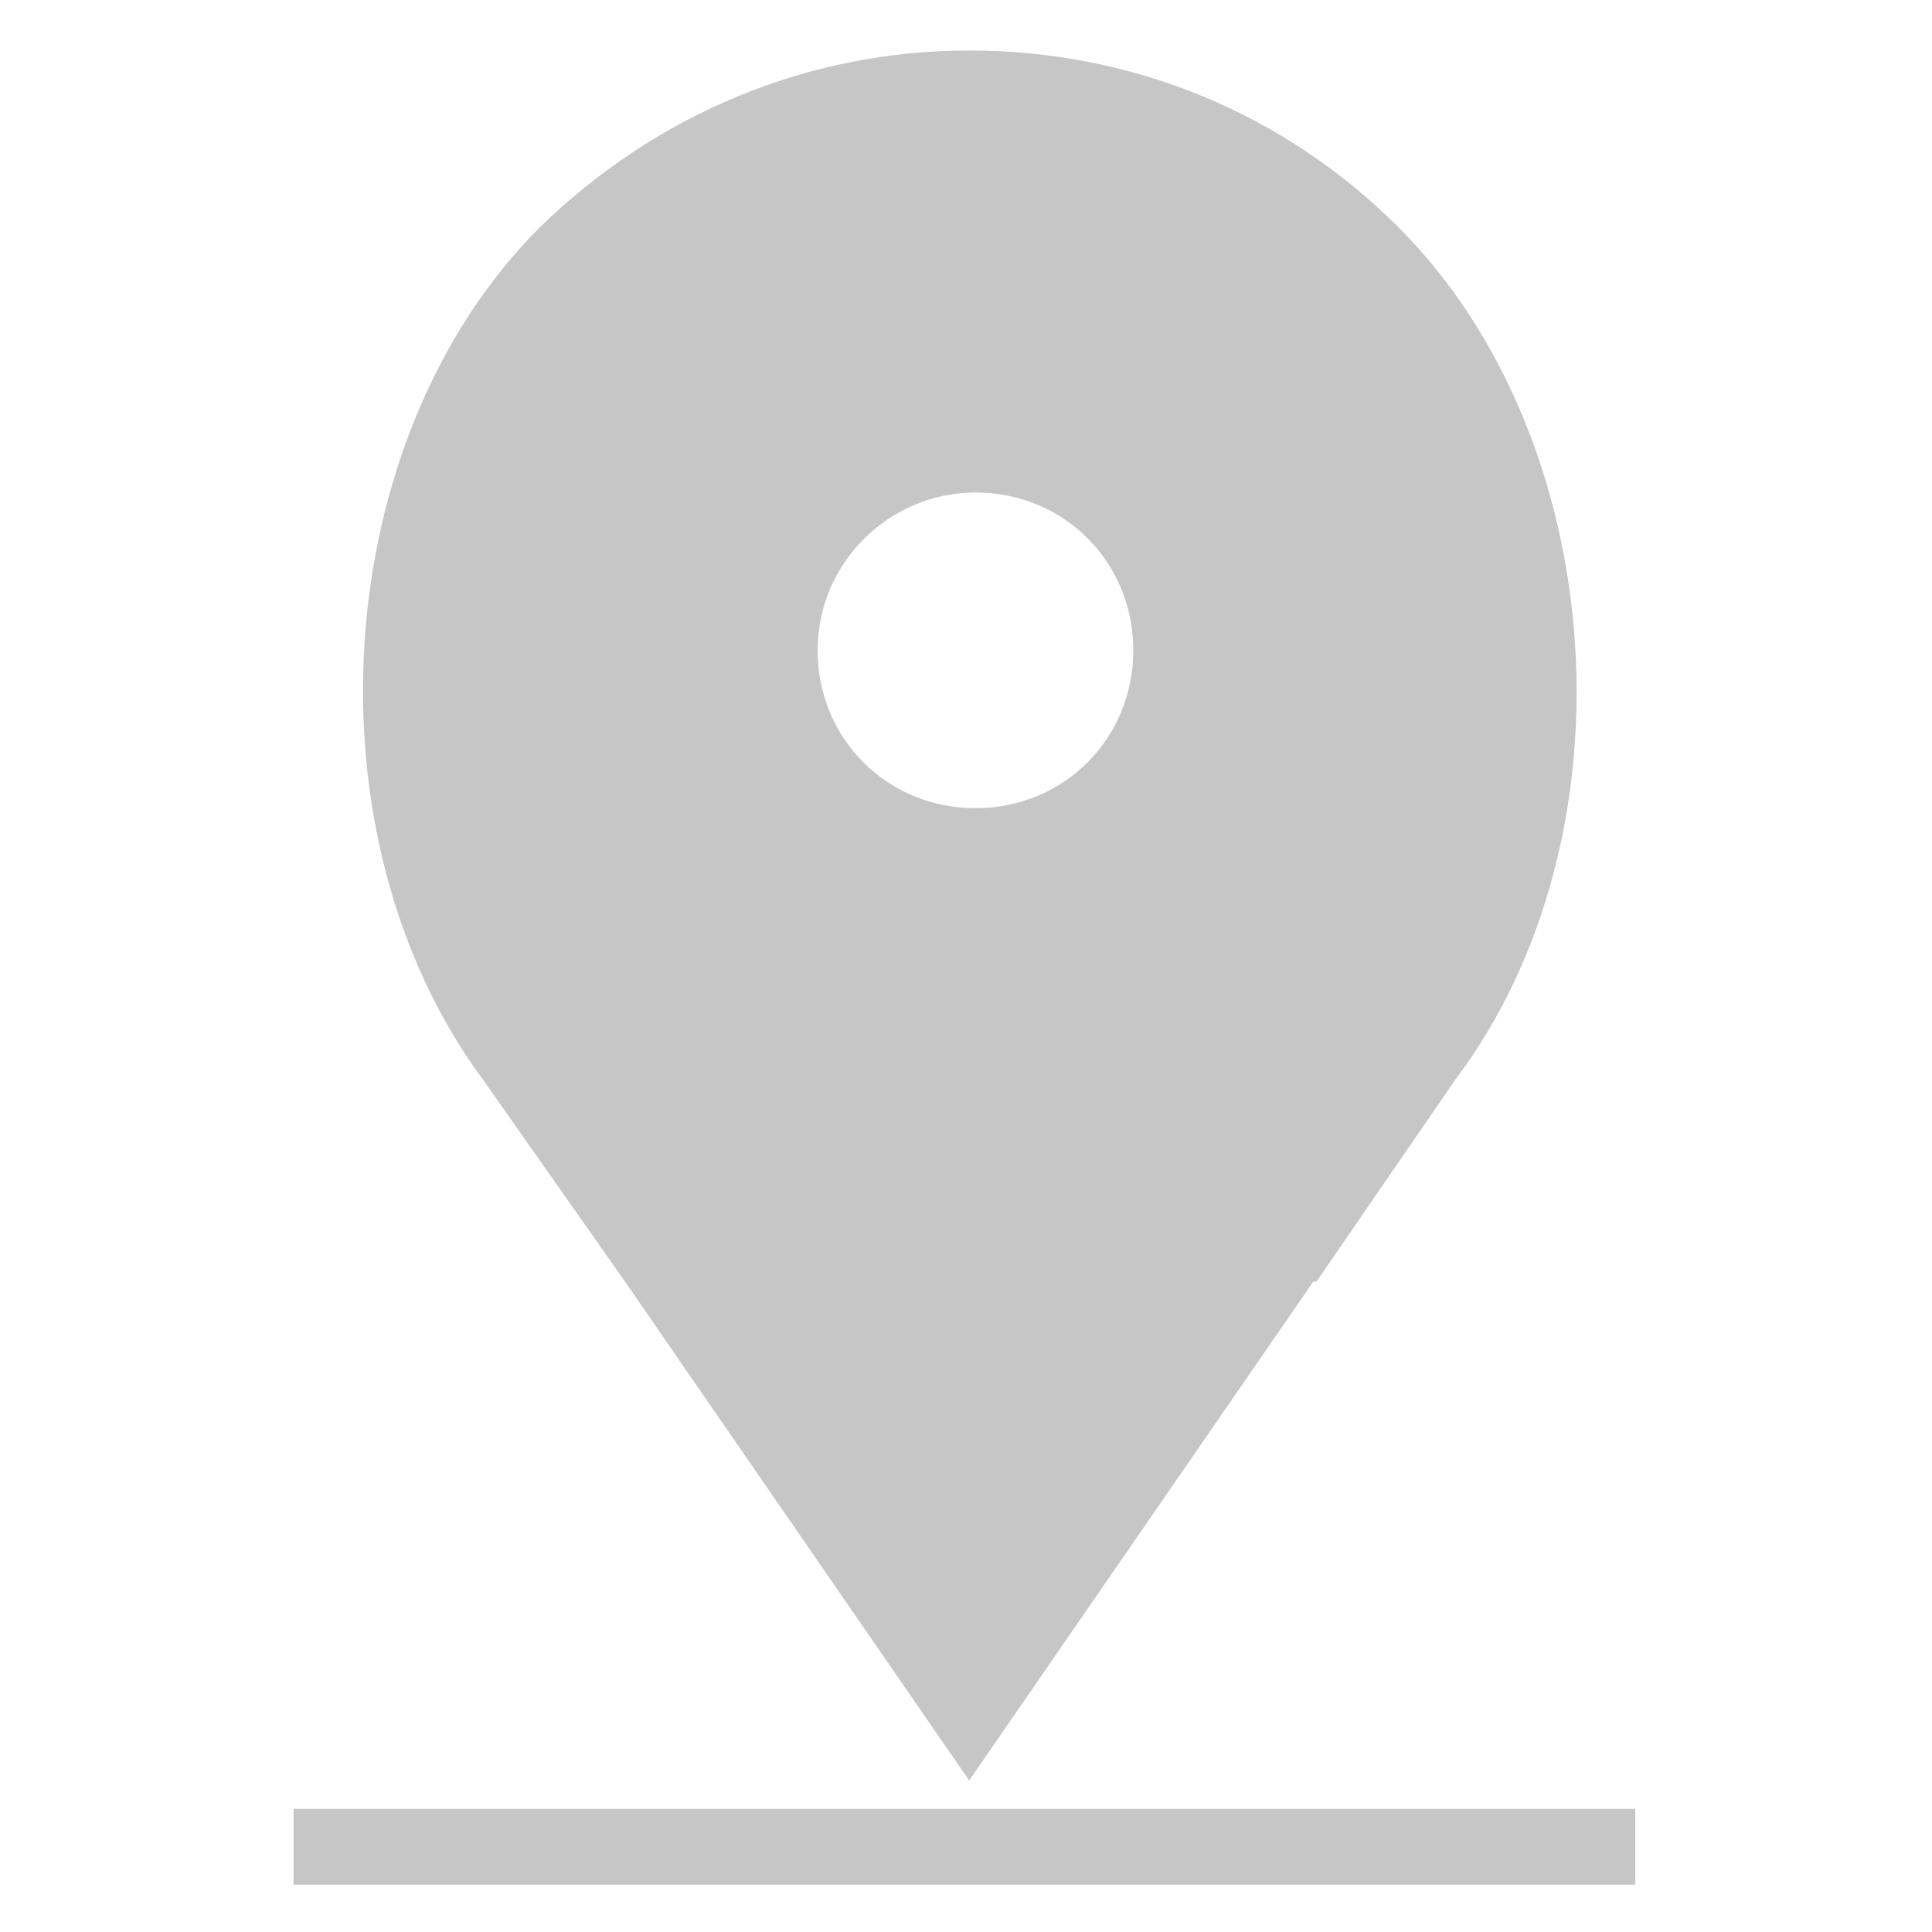 <svg id="Capa_1" xmlns="http://www.w3.org/2000/svg" viewBox="0 0 61.2 61.2"><style>.st0{fill:#c6c6c6}</style><path class="st0" d="M30.9 27.6c3.9 0 7-3.1 7-7s-3.1-7-7-7-7 3.1-7 7 3.2 7 7 7zm0-12c2.8 0 5 2.2 5 5s-2.2 5-5 5-5-2.2-5-5 2.3-5 5-5z"/><path class="st0" d="M41.7 40.6l4.4-6.4c5.8-7.7 4.9-20.3-1.8-27-3.6-3.6-8.4-5.6-13.6-5.6-5.1 0-9.9 2-13.6 5.6-6.7 6.7-7.5 19.3-1.8 27l4.5 6.4M17 33c-5.2-6.9-4.5-18.3 1.6-24.4 3.2-3.2 7.6-5 12.1-5s8.9 1.8 12.1 5c6 6 6.8 17.4 1.6 24.4L30.8 52.8l-9.9-14.2L17 33zm2.8 7.6l10.9 15.8 10.9-15.8M9.3 57.3h42.5v2.4H9.3z"/><path class="st0" d="M31.1 13.9l.3-11.1c-.9 0-9.5-.2-14.9 6.8-3.6 4.7-3.6 9.9-3.6 11.4 0 1.9.2 4.6 1.1 7.7 1.3 4.4 3.5 7.1 7.5 12.4 2 2.7 5.2 6.9 9.1 12.3 3.1-4 5.8-7.6 8.3-10.8 5.9-7.8 7.3-9.9 8.4-13 1.6-4.7 1.6-8.9 1.4-11.7-.4-1.2-2.7-10.2-10.8-13.6-2.6-1.1-5-1.3-6.8-1.3v10.9c.9.3 2.9 1 4.6 2.9 1.3 1.4 1.9 2.9 2.2 3.8-.5 1.1-1.4 2.8-3.1 4.4-1.4 1.4-2.9 2.1-3.9 2.6-1.3-.7-3.1-1.8-4.8-3.8-1-1.2-1.7-2.3-2.2-3.2.2-.8.7-2.4 2-3.8 2-2.2 4.4-2.7 5.2-2.9z"/></svg>